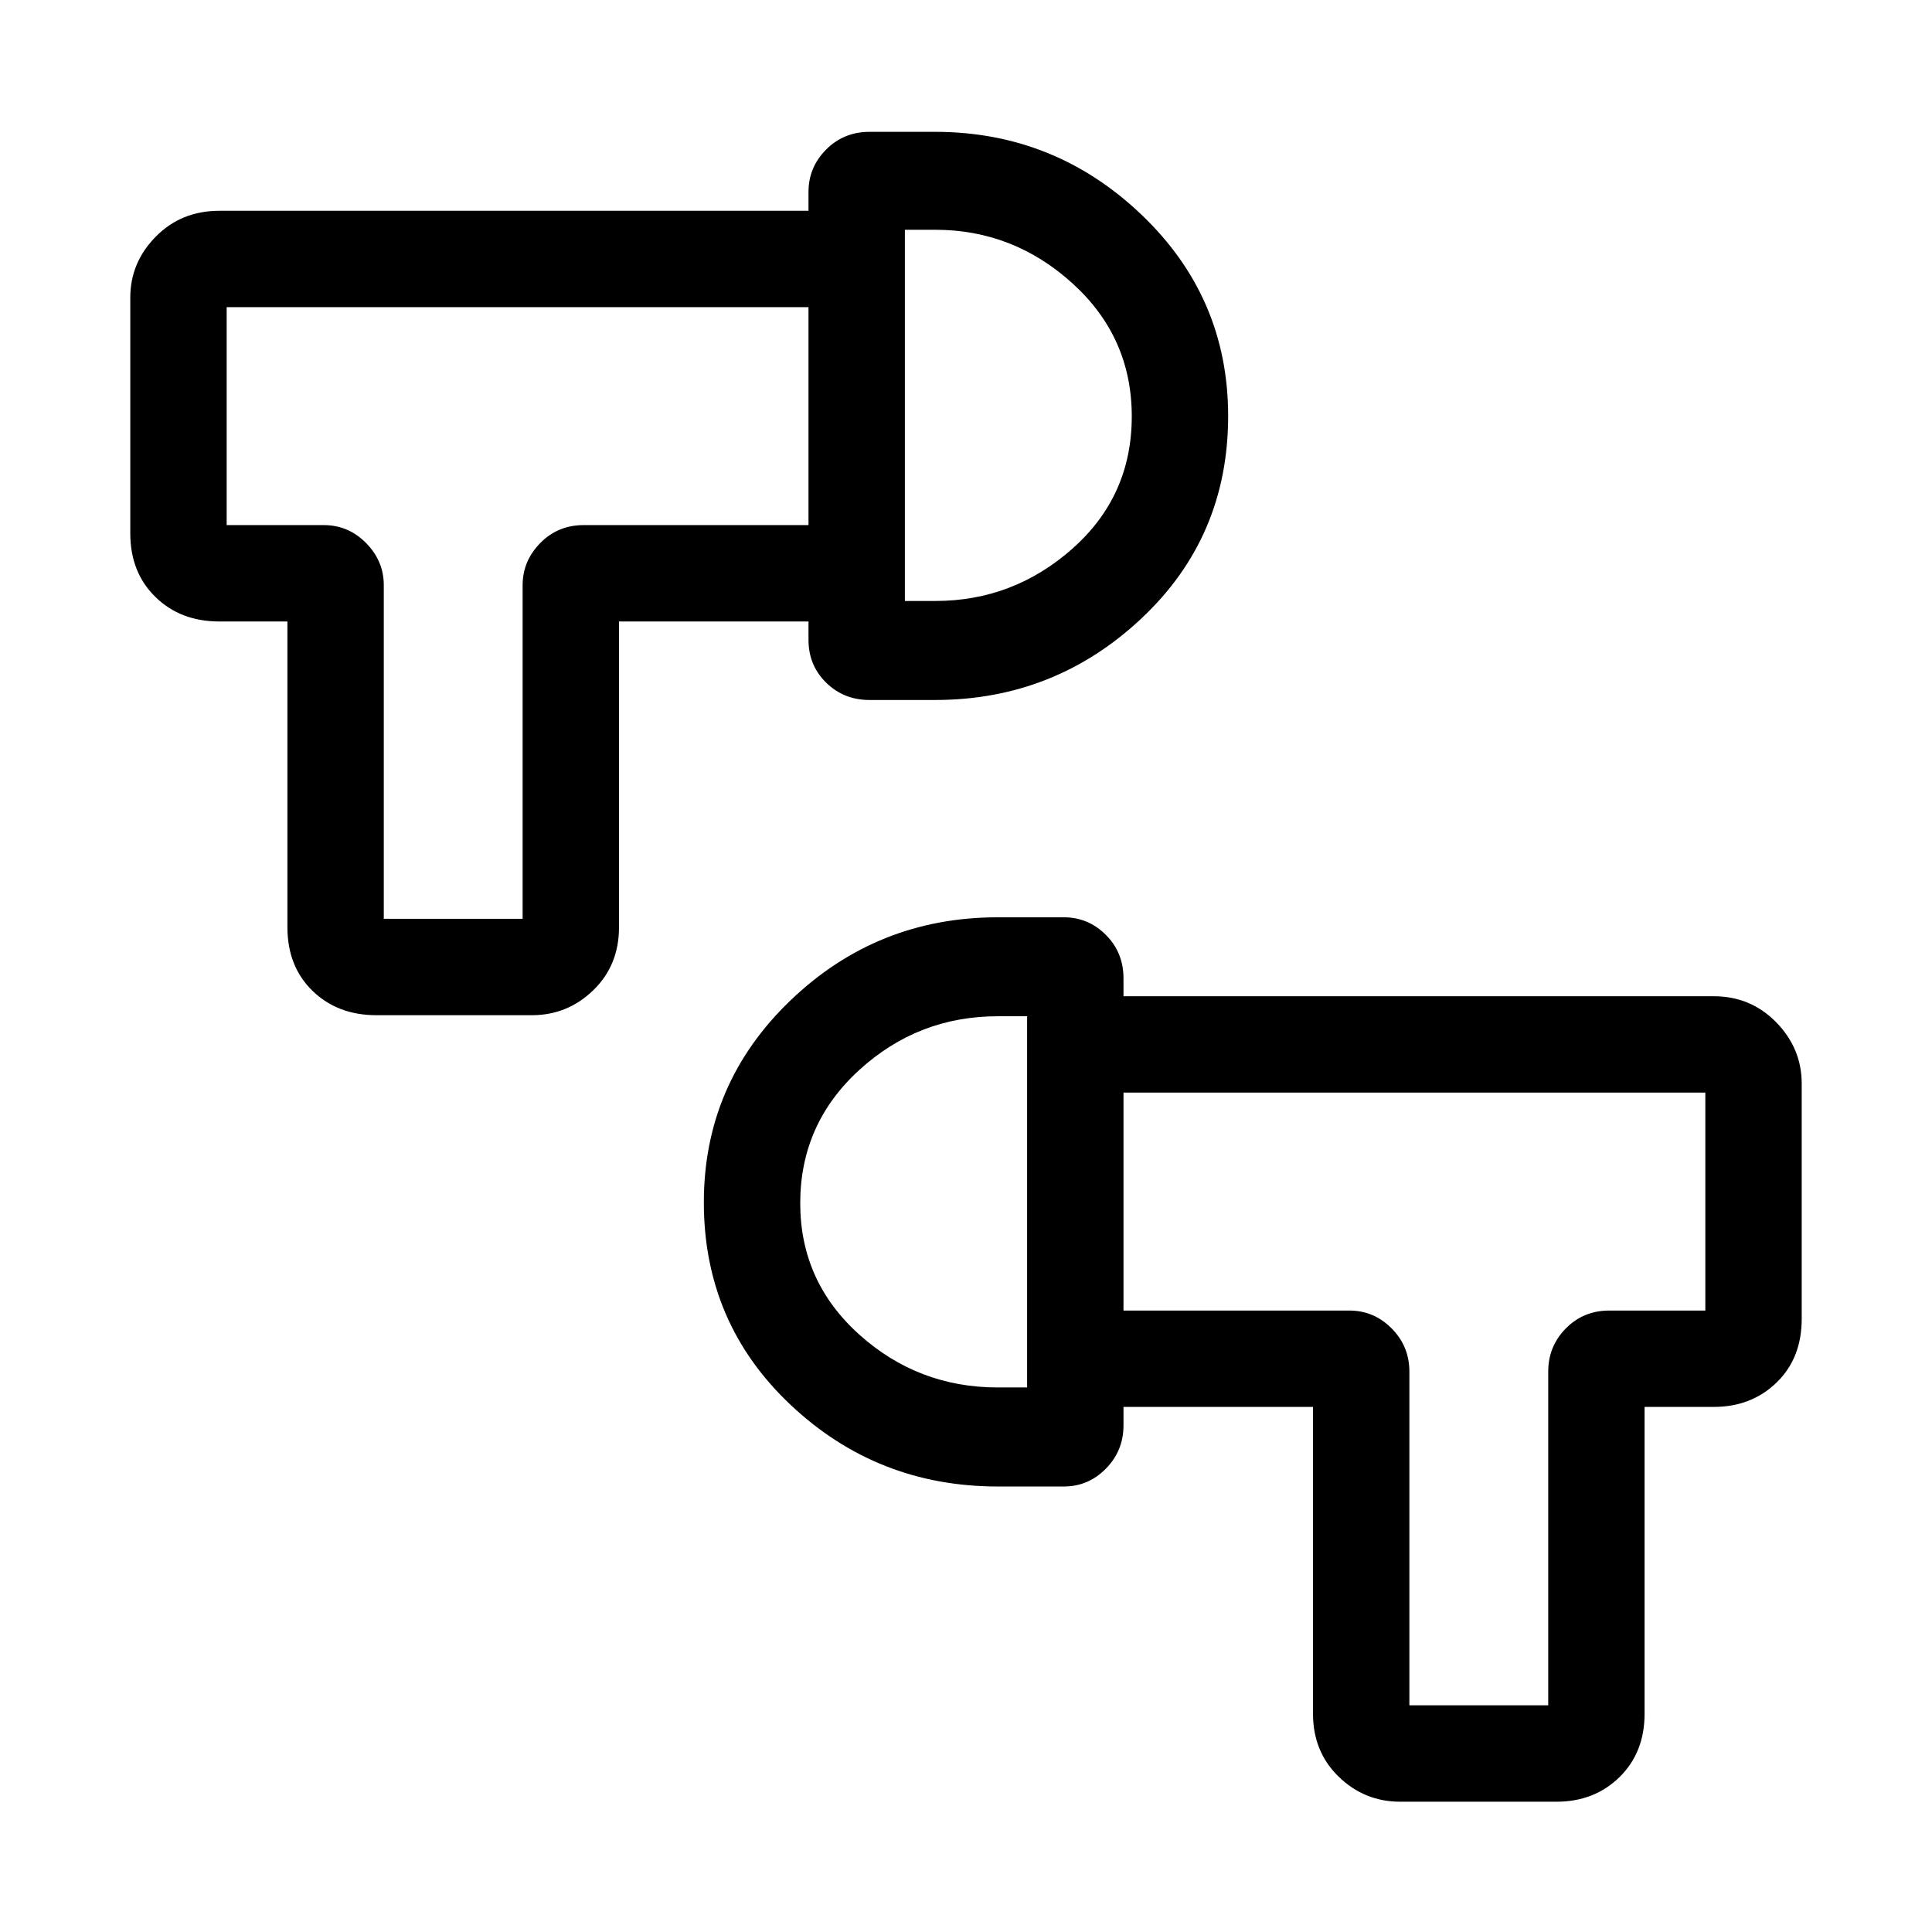<svg xmlns="http://www.w3.org/2000/svg" height="40" viewBox="0 -960 960 960" width="40"><path d="M773.47-64.74h-77.73q-17.74 0-30.53-12.4-12.79-12.39-12.79-31.33v-152.44h-94.16v-47.88h112.21q12.25 0 21.04 8.88 8.8 8.88 8.8 21.47v165.81h68.99v-165.81q0-12.59 8.75-21.47 8.76-8.88 21.6-8.88h47.72v-108.3H558.26v-47.88h293.29q18.37 0 31.04 12.94 12.67 12.95 12.67 30.49v116.9q0 19.51-12.49 31.62-12.48 12.11-31.22 12.11h-34.37v152.44q0 19.31-12.48 31.52-12.49 12.21-31.23 12.21ZM349.74-362.55q0-59.08 43.07-100.37 43.07-41.28 103.01-41.28h32.81q12.13 0 20.88 8.75 8.75 8.76 8.75 21.6v222.12q0 12.59-8.74 21.48-8.73 8.88-20.88 8.88h-32.85q-59.93 0-102.99-40.61-43.06-40.61-43.06-100.57Zm47.89.42q0 38.87 29.27 65.21 29.28 26.34 68.9 26.34h14.57v-184.45H495.8q-39.62 0-68.9 26.76-29.27 26.76-29.27 66.14Zm112.74-.91Zm225.03.09Zm-548.35-92.6q-19.31 0-31.77-12.11t-12.46-31.62v-151.91h-33.85q-19.31 0-31.77-12.21t-12.46-31.52v-117.2q0-17.43 12.65-30.28 12.65-12.86 31.58-12.86h292.77v47.89H112.63v108.29h48.24q12.24 0 21.04 8.92 8.79 8.93 8.79 20.92v165.8h68.99v-165.8q0-11.99 8.76-20.92 8.76-8.92 21.6-8.92h111.69v47.89h-94.16v151.91q0 18.94-12.79 31.33-12.79 12.4-30.53 12.4h-77.21Zm214.69-186.46v-222.64q0-12.24 8.76-21.04 8.76-8.8 21.6-8.8h32.5q59.41 0 102.53 41.11 43.13 41.11 43.13 100.12 0 60.12-43.13 100.6-43.12 40.48-102.53 40.48h-32.5q-12.84 0-21.6-8.62-8.76-8.62-8.76-21.21Zm47.89-19.37h15.1q38.87 0 68.26-26.1 29.38-26.09 29.38-65.62 0-39.3-29.38-66.02-29.39-26.71-68.26-26.71h-15.1v184.45Zm0-91.94Zm-223.83-.44Z"/></svg>